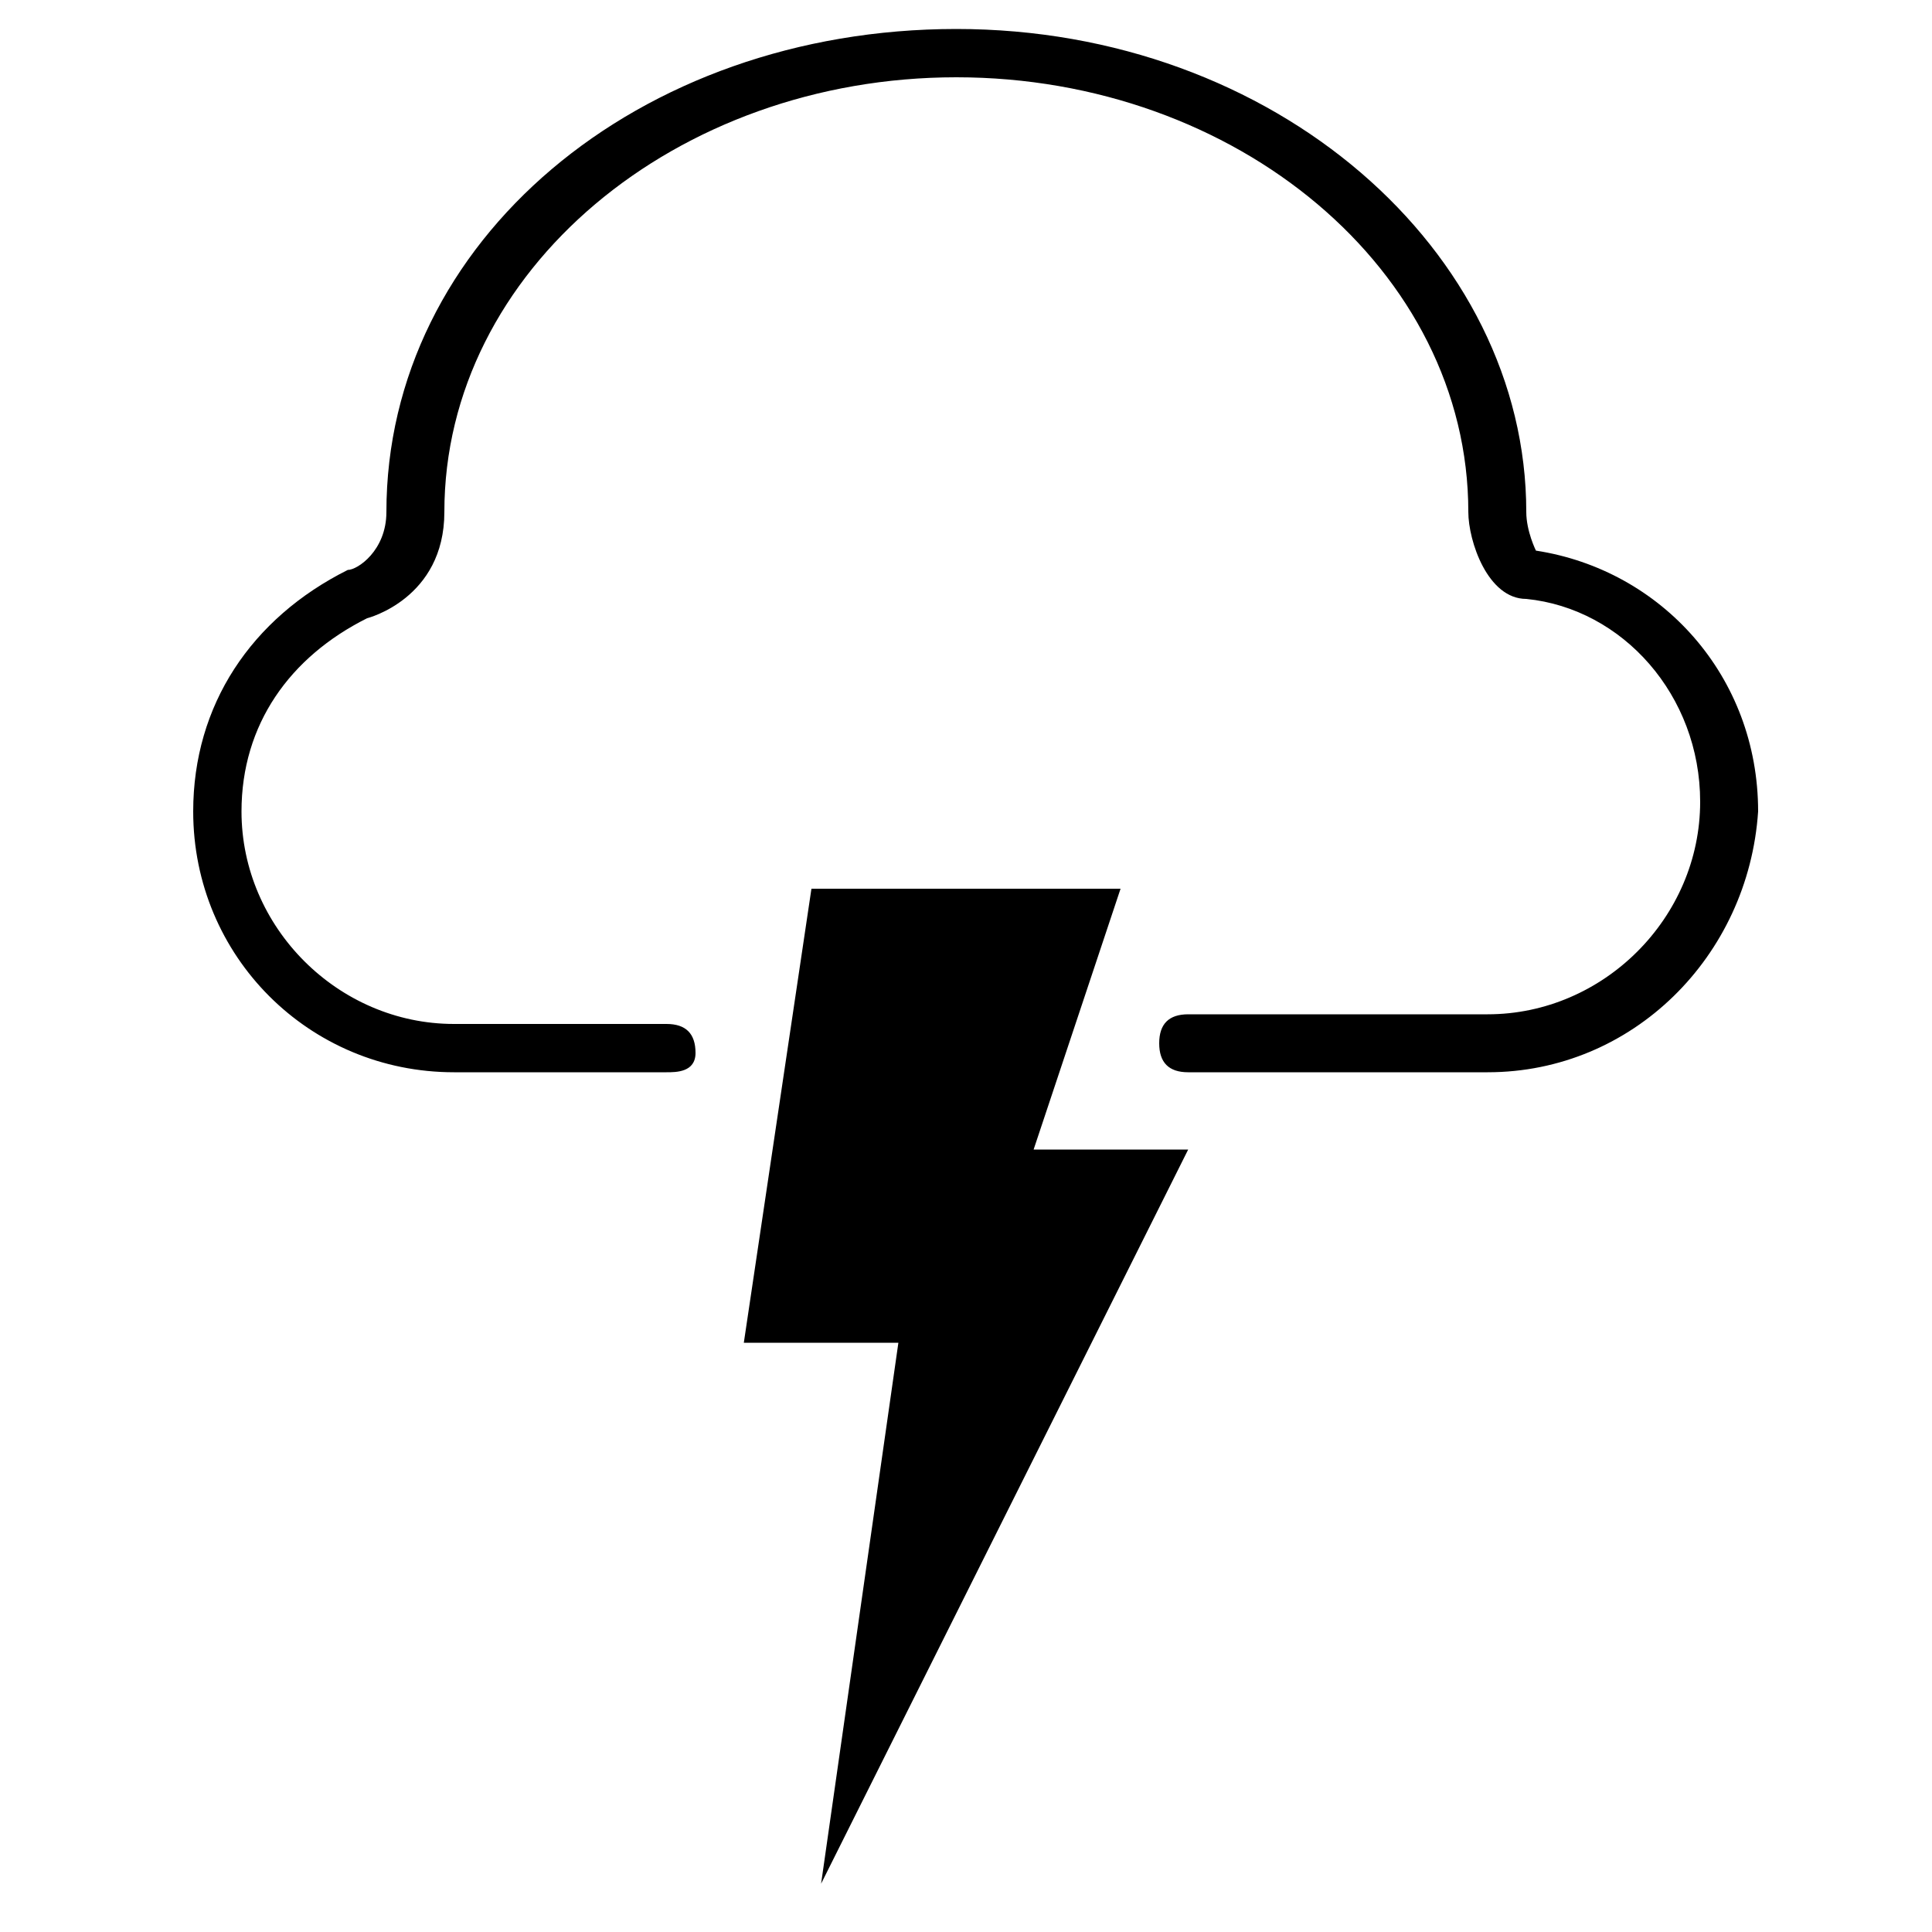 <?xml version="1.0" encoding="utf-8"?>
<svg version="1.1" xmlns="http://www.w3.org/2000/svg" xmlns:xlink="http://www.w3.org/1999/xlink" x="0px" y="0px"
	 viewBox="0 0 20 20" style="enable-background:new 0 0 20 20;" xml:space="preserve">
<path d="M15.4,11.1h-3.1c-0.2,0-0.3-0.1-0.3-0.3s0.1-0.3,0.3-0.3h3.1c1.2,0,2.2-1,2.2-2.2c0-1.1-0.8-2-1.8-2.1
	c-0.4,0-0.6-0.6-0.6-0.9c0-2.5-2.4-4.5-5.3-4.5s-5.3,2-5.3,4.5c0,0.9-0.8,1.1-0.8,1.1C3,6.8,2.5,7.5,2.5,8.4c0,1.2,1,2.2,2.2,2.2
	h2.2c0.2,0,0.3,0.1,0.3,0.3S7,11.1,6.9,11.1H4.7c-1.5,0-2.7-1.2-2.7-2.7c0-1.1,0.6-2,1.6-2.5c0.1,0,0.4-0.2,0.4-0.6
	c0-2.8,2.6-5,5.9-5s5.9,2.3,5.9,5c0,0.2,0.1,0.4,0.1,0.4c1.3,0.2,2.3,1.3,2.3,2.7C18.1,9.9,16.9,11.1,15.4,11.1z"/>
<polygon points="8.4,9.2 7.7,13.9 9.3,13.9 8.5,19.5 12.3,11.9 10.7,11.9 11.6,9.2 "/>
</svg>

